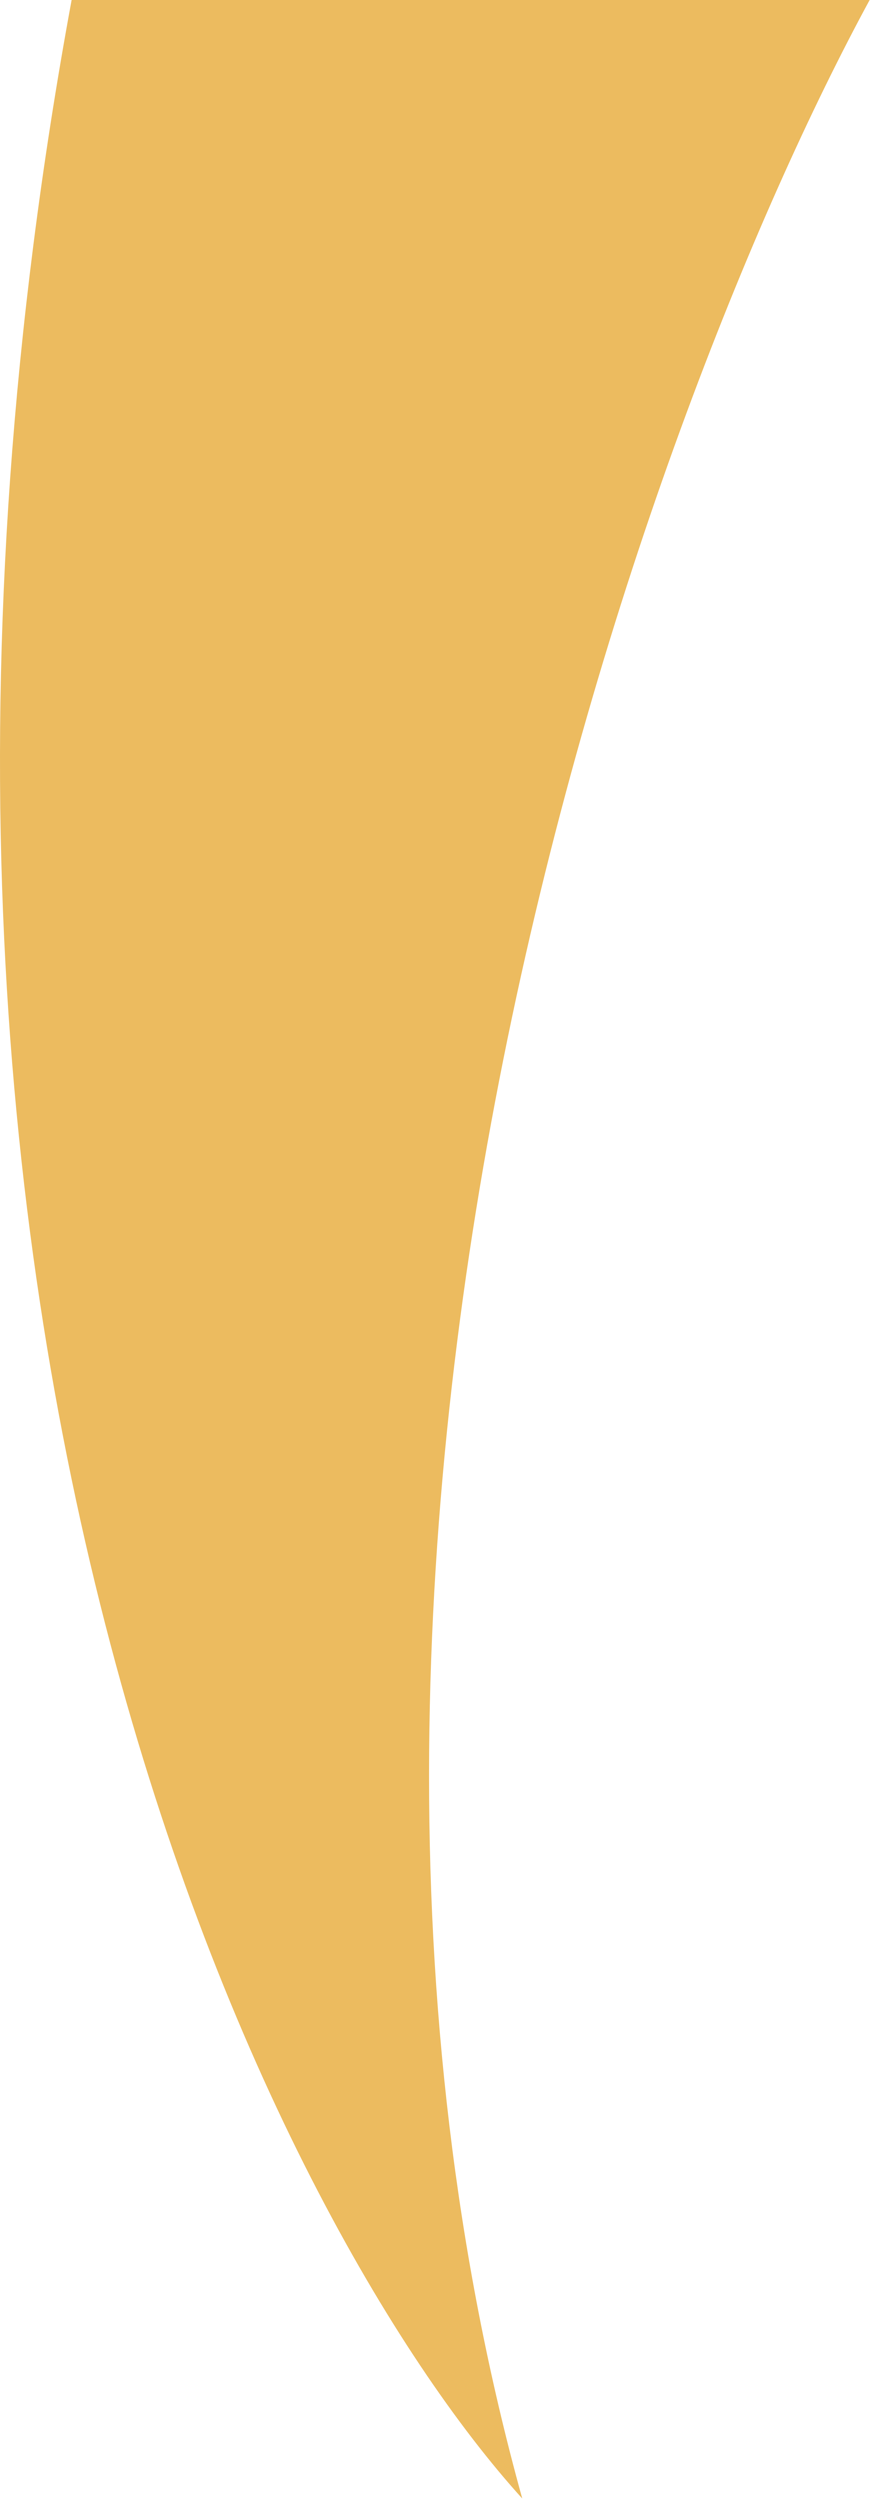 <svg width="139" height="399" viewBox="0 0 139 399" fill="none" xmlns="http://www.w3.org/2000/svg">
<path d="M11.443 0C-27.757 212.269 43.109 354.282 83.443 398.754C39.843 241.651 102.276 67.458 138.943 0H11.443Z" fill="#ECBB5F"/>
</svg>
